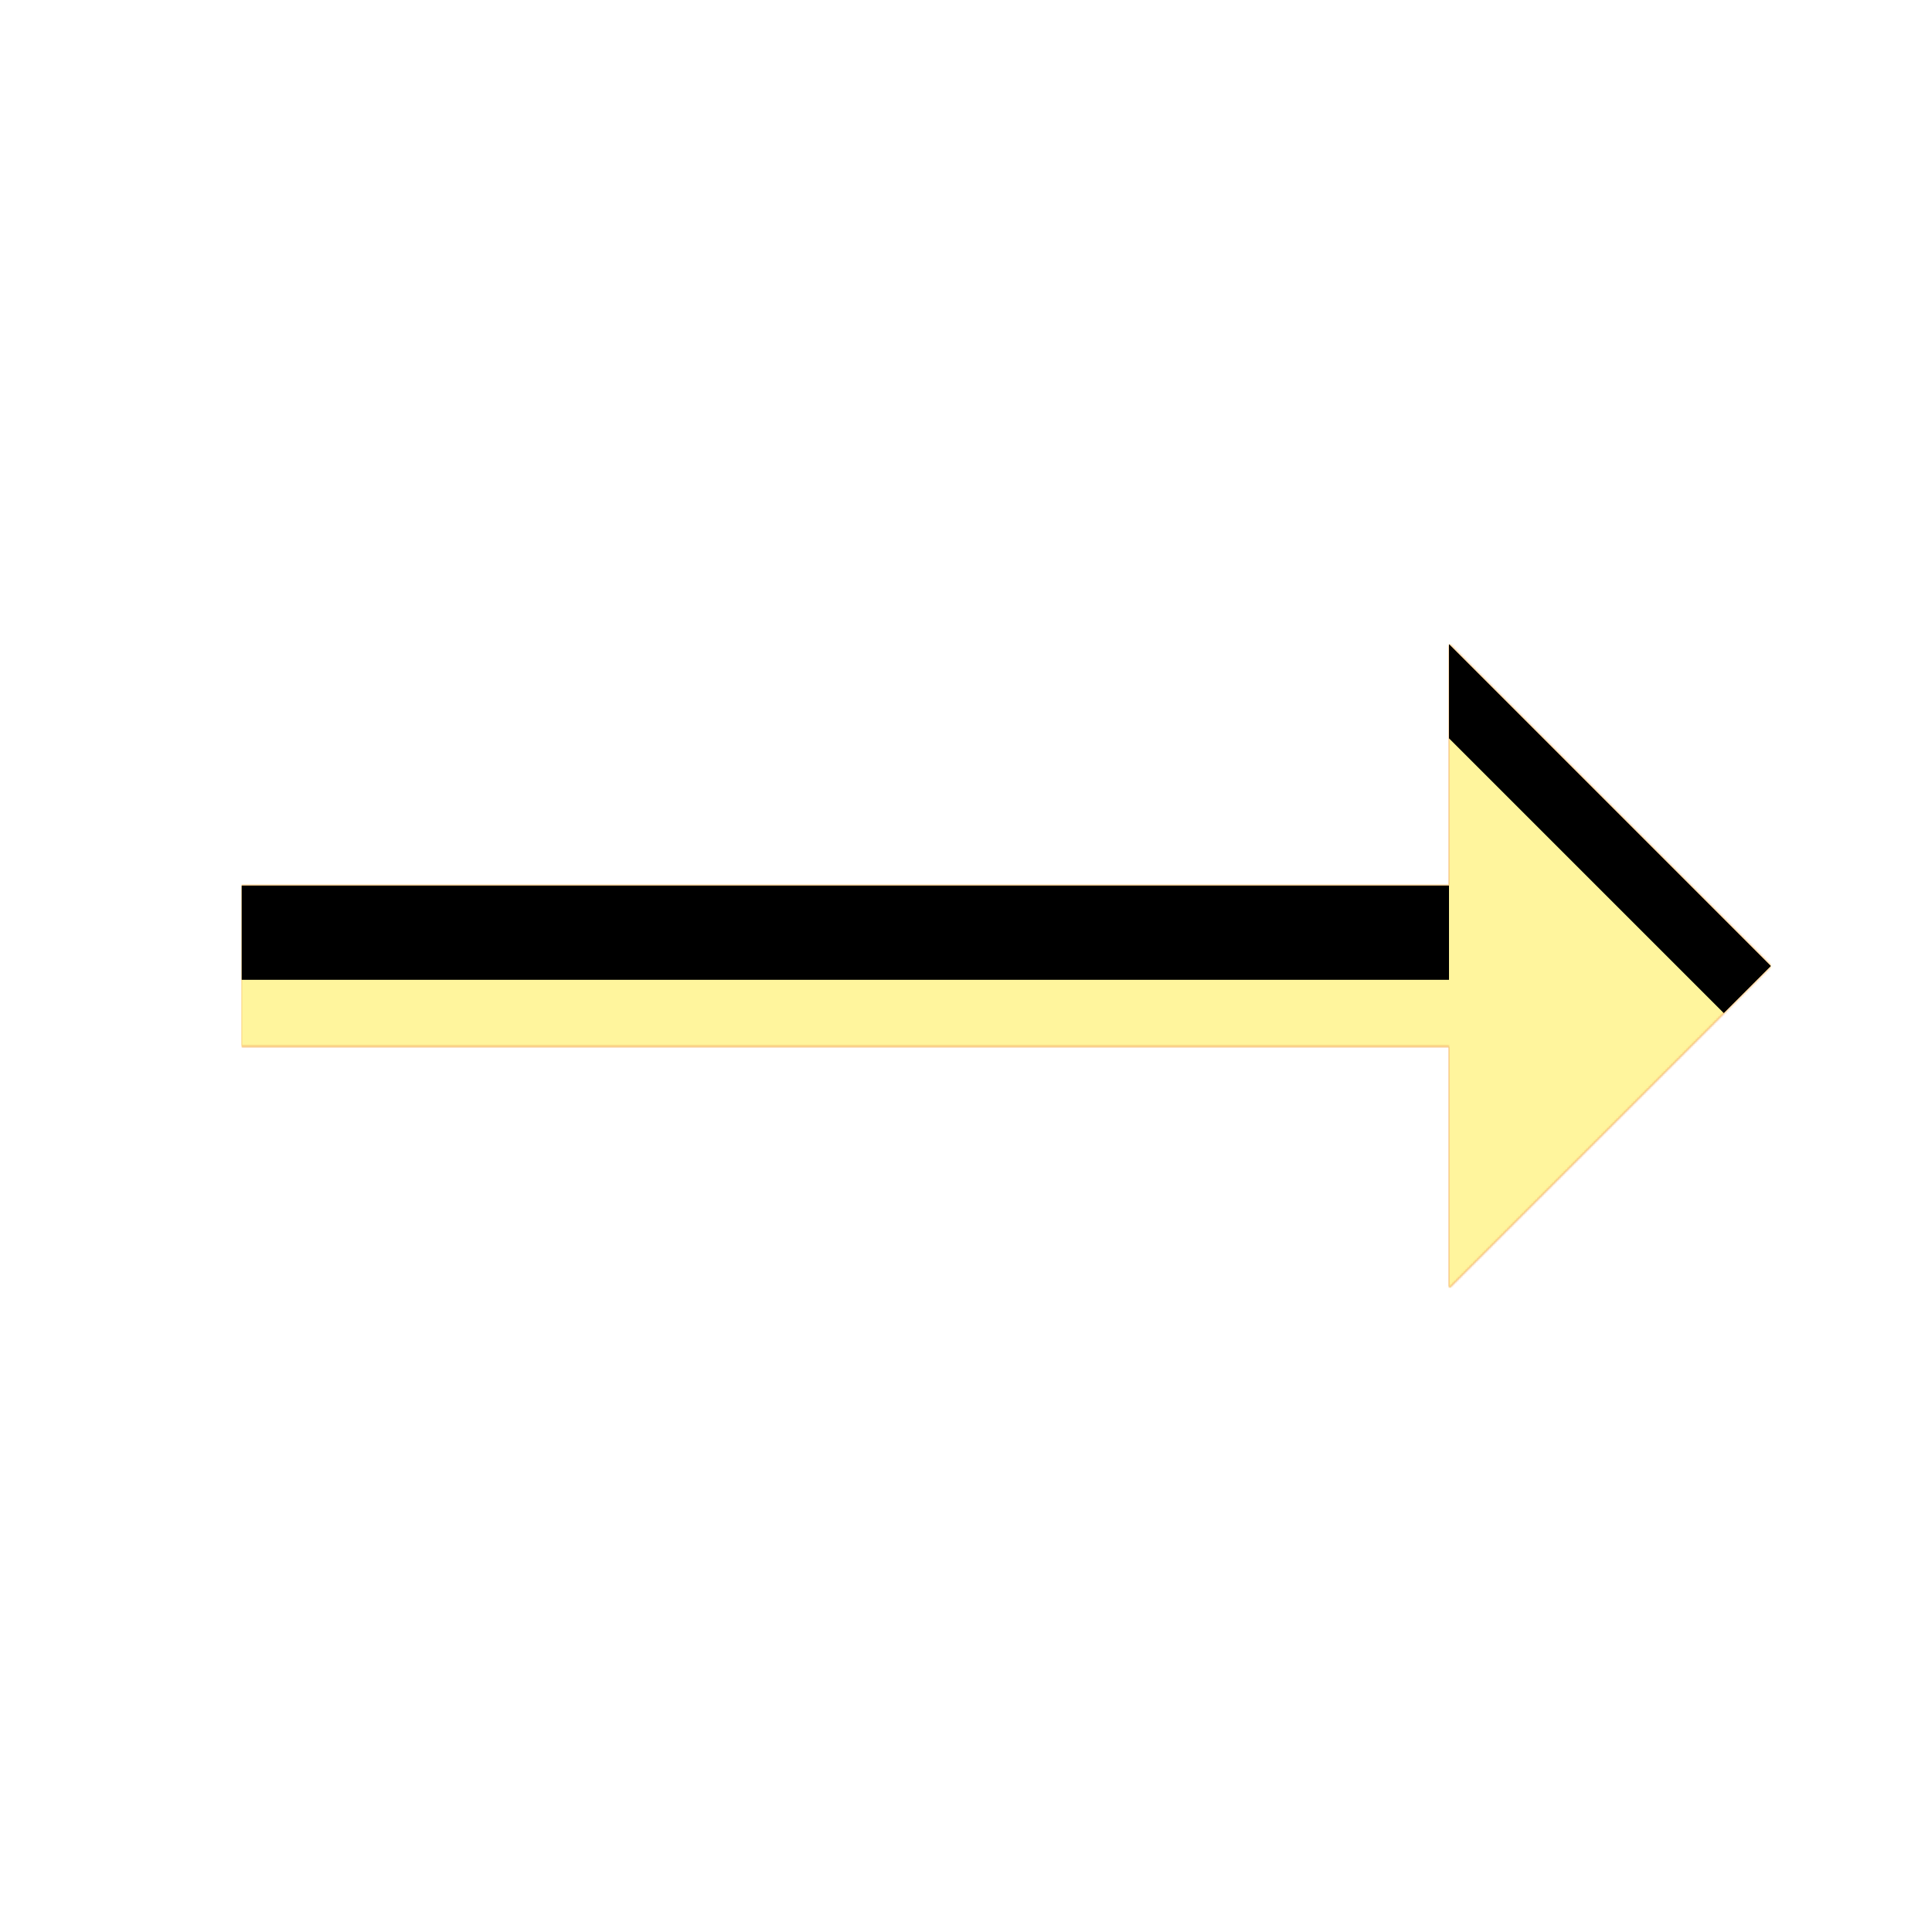 <svg version="1.1" xmlns="http://www.w3.org/2000/svg" xmlns:xlink="http://www.w3.org/1999/xlink" viewBox="0,0,1024,1024">
	<!-- Color names: teamapps-color-1, teamapps-color-2, teamapps-color-3 -->
	<desc>trending_flat icon - Licensed under Apache License v2.0 (http://www.apache.org/licenses/LICENSE-2.0) - Created with Iconfu.com - Derivative work of Material icons (Copyright Google Inc.)</desc>
	<defs>
		<clipPath id="clip-IQQI4R0u">
			<path d="M768,682.67v-128h-640v-85.34h640v-128l170.67,170.67z"/>
		</clipPath>
		<radialGradient cx="0" cy="0" r="1448.15" id="color-4aciYTdS" gradientUnits="userSpaceOnUse">
			<stop offset="0.07" stop-color="#ffffff"/>
			<stop offset="0.75" stop-color="#000000"/>
		</radialGradient>
		<linearGradient x1="0" y1="1024" x2="1024" y2="0" id="color-Dah0QSds" gradientUnits="userSpaceOnUse">
			<stop offset="0.2" stop-color="#000000"/>
			<stop offset="0.8" stop-color="#ffffff"/>
		</linearGradient>
		<filter id="filter-2LXKyLQ2" color-interpolation-filters="sRGB">
			<feOffset/>
		</filter>
		<filter id="filter-lWzU0Jtc" x="0%" y="0%" width="100%" height="100%" color-interpolation-filters="sRGB">
			<feColorMatrix values="1 0 0 0 0 0 1 0 0 0 0 0 1 0 0 0 0 0 0.05 0" in="SourceGraphic"/>
			<feOffset dy="20"/>
			<feGaussianBlur stdDeviation="11" result="blur0"/>
			<feColorMatrix values="1 0 0 0 0 0 1 0 0 0 0 0 1 0 0 0 0 0 0.07 0" in="SourceGraphic"/>
			<feOffset dy="30"/>
			<feGaussianBlur stdDeviation="20" result="blur1"/>
			<feMerge>
				<feMergeNode in="blur0"/>
				<feMergeNode in="blur1"/>
			</feMerge>
		</filter>
		<mask id="mask-2xFYI9Do">
			<path d="M768,682.67v-128h-640v-85.34h640v-128l170.67,170.67z" fill="url(#color-4aciYTdS)"/>
		</mask>
		<mask id="mask-GFlswoR0">
			<path d="M768,682.67v-128h-640v-85.34h640v-128l170.67,170.67z" fill="#ffffff"/>
		</mask>
		<mask id="mask-vrra102a">
			<rect fill="url(#color-Dah0QSds)" x="128" y="341.33" width="810.67" height="341.34"/>
		</mask>
	</defs>
	<g fill="none" fill-rule="nonzero" style="mix-blend-mode: normal">
		<g mask="url(#mask-GFlswoR0)">
			<g color="#ffc107" class="teamapps-color-2">
				<rect x="128" y="341.33" width="810.67" height="341.34" fill="currentColor"/>
			</g>
			<g color="#e65100" class="teamapps-color-3" mask="url(#mask-vrra102a)">
				<rect x="128" y="341.33" width="810.67" height="341.34" fill="currentColor"/>
			</g>
		</g>
		<g filter="url(#filter-2LXKyLQ2)" mask="url(#mask-2xFYI9Do)">
			<g color="#fff59d" class="teamapps-color-1">
				<rect x="128" y="341.33" width="810.67" height="341.34" fill="currentColor"/>
			</g>
		</g>
		<g clip-path="url(#clip-IQQI4R0u)">
			<path d="M35,725.67v-527.34h996.67v527.34zM938.67,512l-170.67,-170.67v128h-640v85.34h640v128z" fill="#000000" filter="url(#filter-lWzU0Jtc)"/>
		</g>
	</g>
</svg>